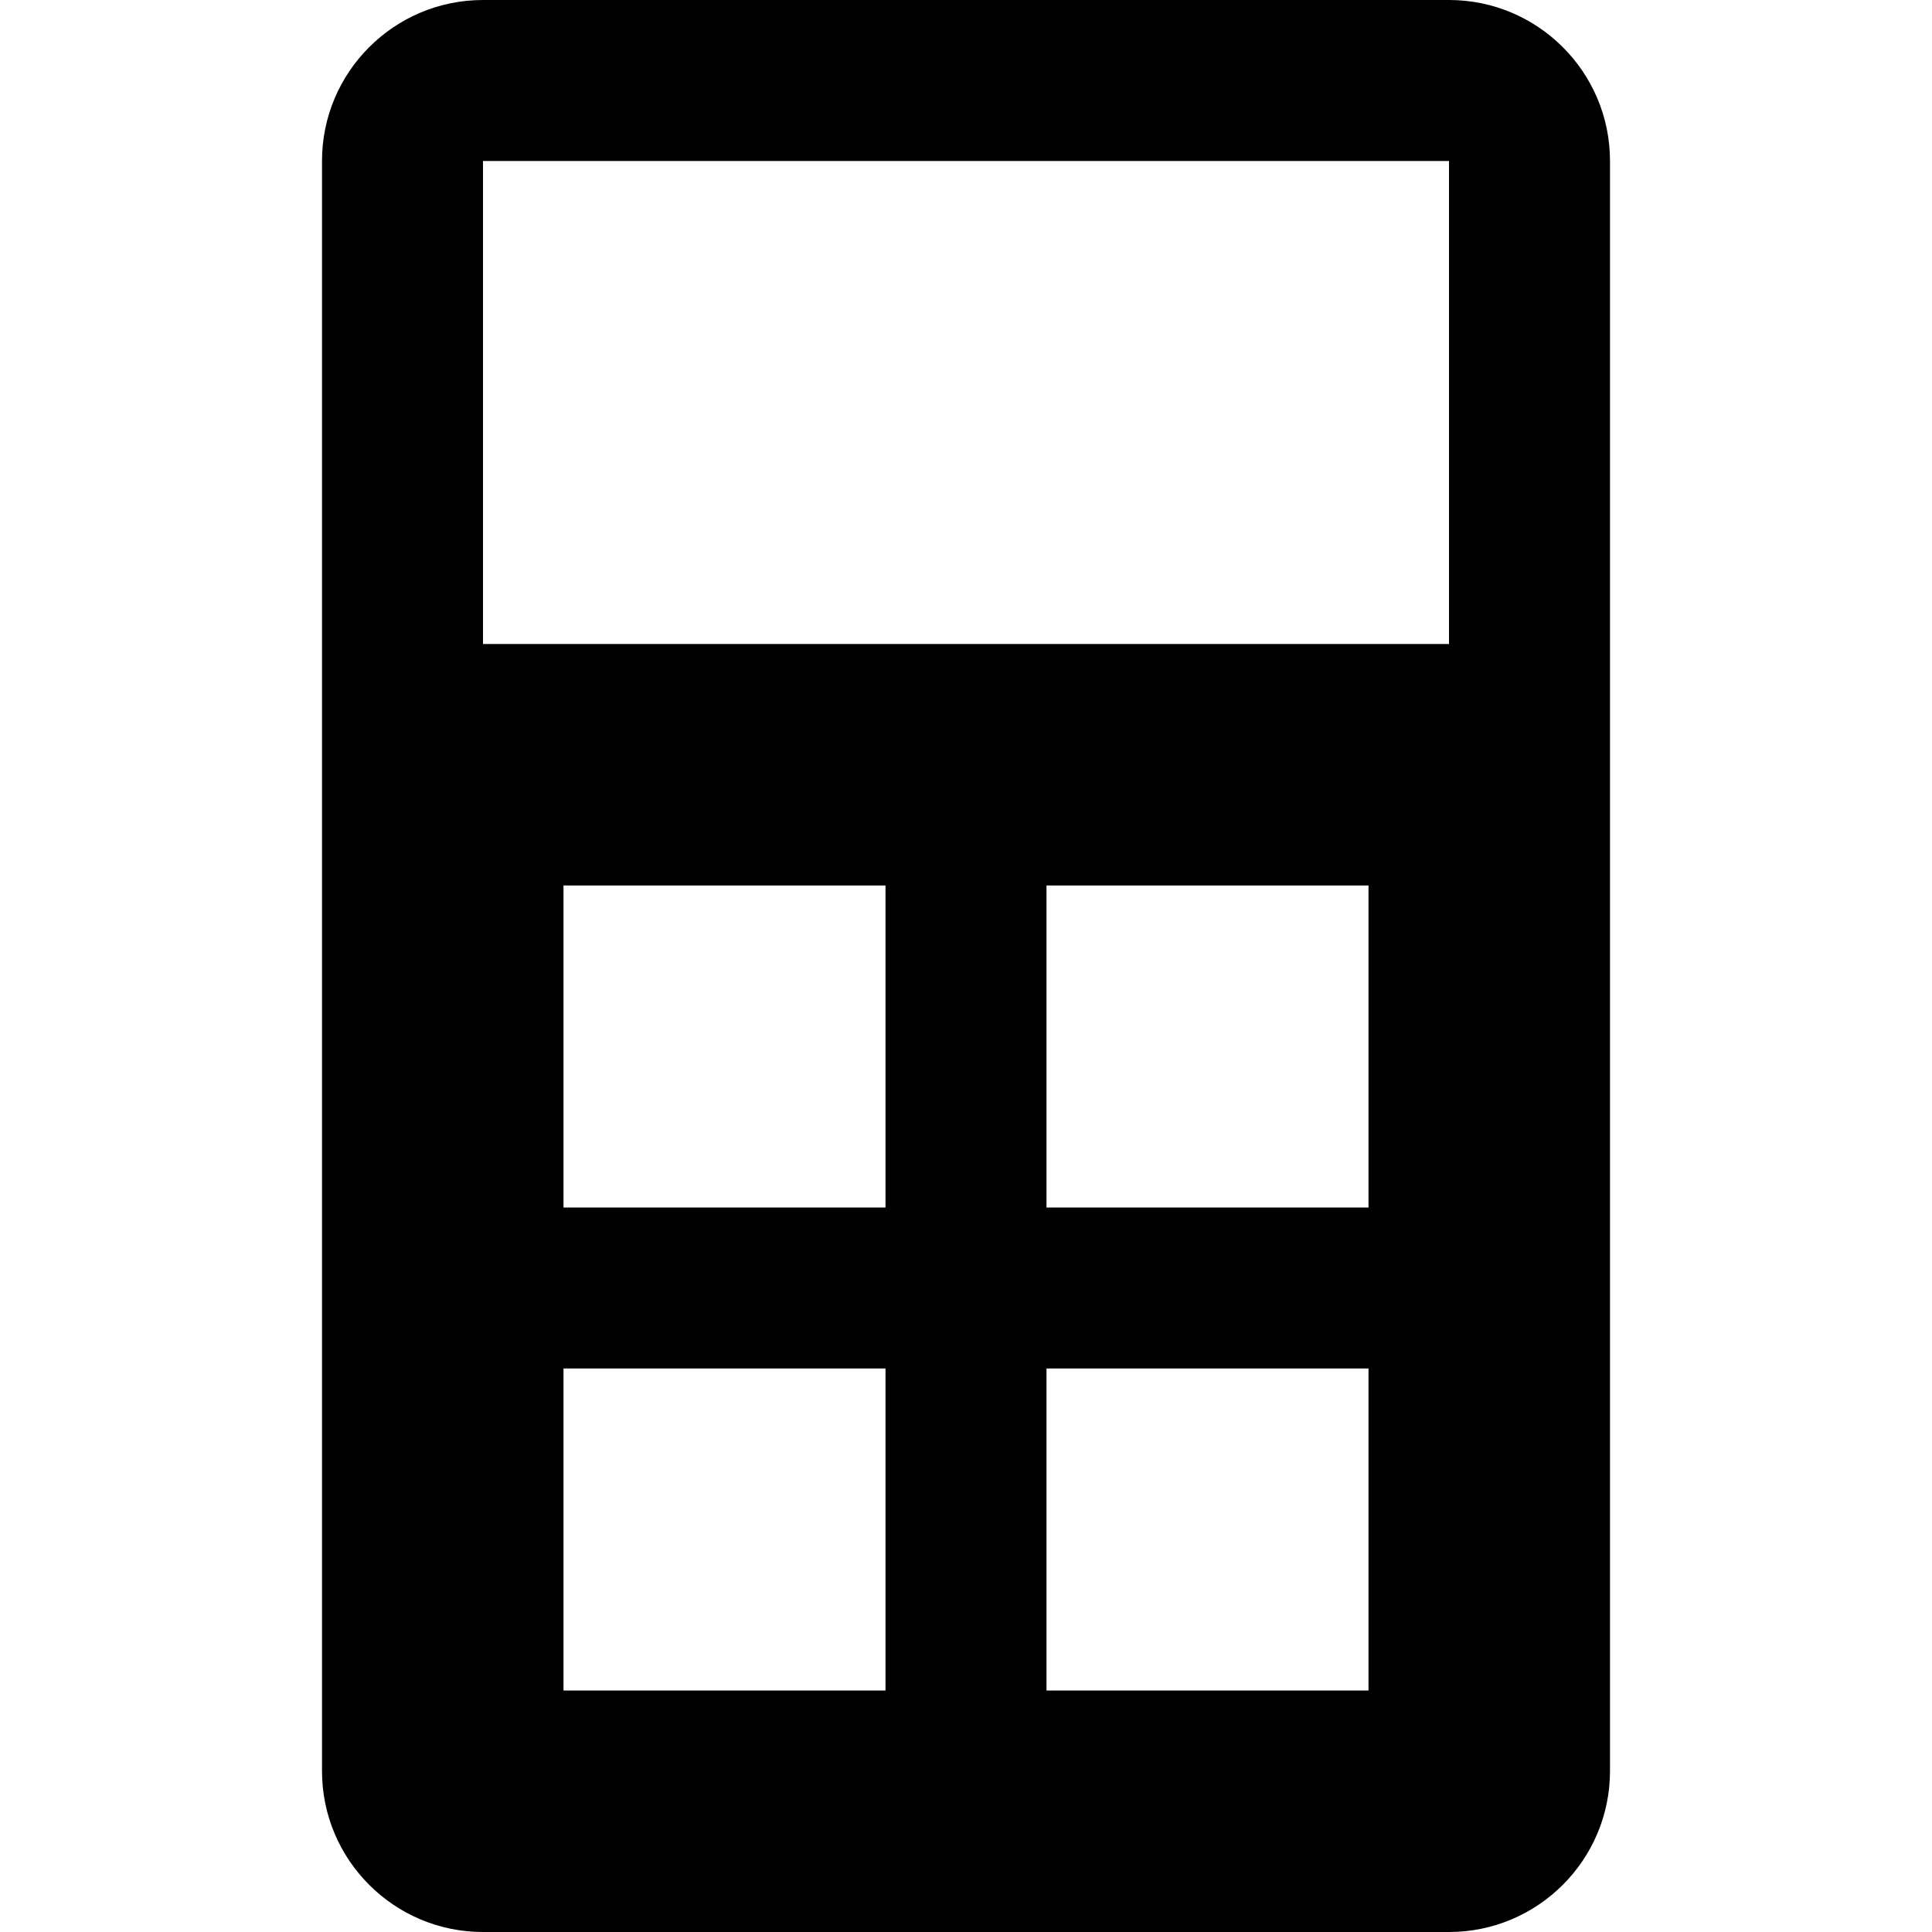 <svg width="12" height="12" viewBox="0 0 12 12" fill="none" xmlns="http://www.w3.org/2000/svg">
  <path
    fill-rule="evenodd"
    clip-rule="evenodd"
    d="M3 0C2.448 0 2 0.448 2 1V11C2 11.552 2.448 12 3 12H9C9.552 12 10 11.552 10 11V1C10 0.448 9.552 0 9 0H3ZM9 1H3V4H9V1ZM3.5 5.5H5.5V7.5H3.5V5.5ZM8.5 5.5H6.5V7.5H8.5V5.5ZM6.5 8.5H8.5V10.5H6.5V8.5ZM5.5 8.5H3.5V10.5H5.5V8.5Z"
    fill="black"
  />
</svg>
